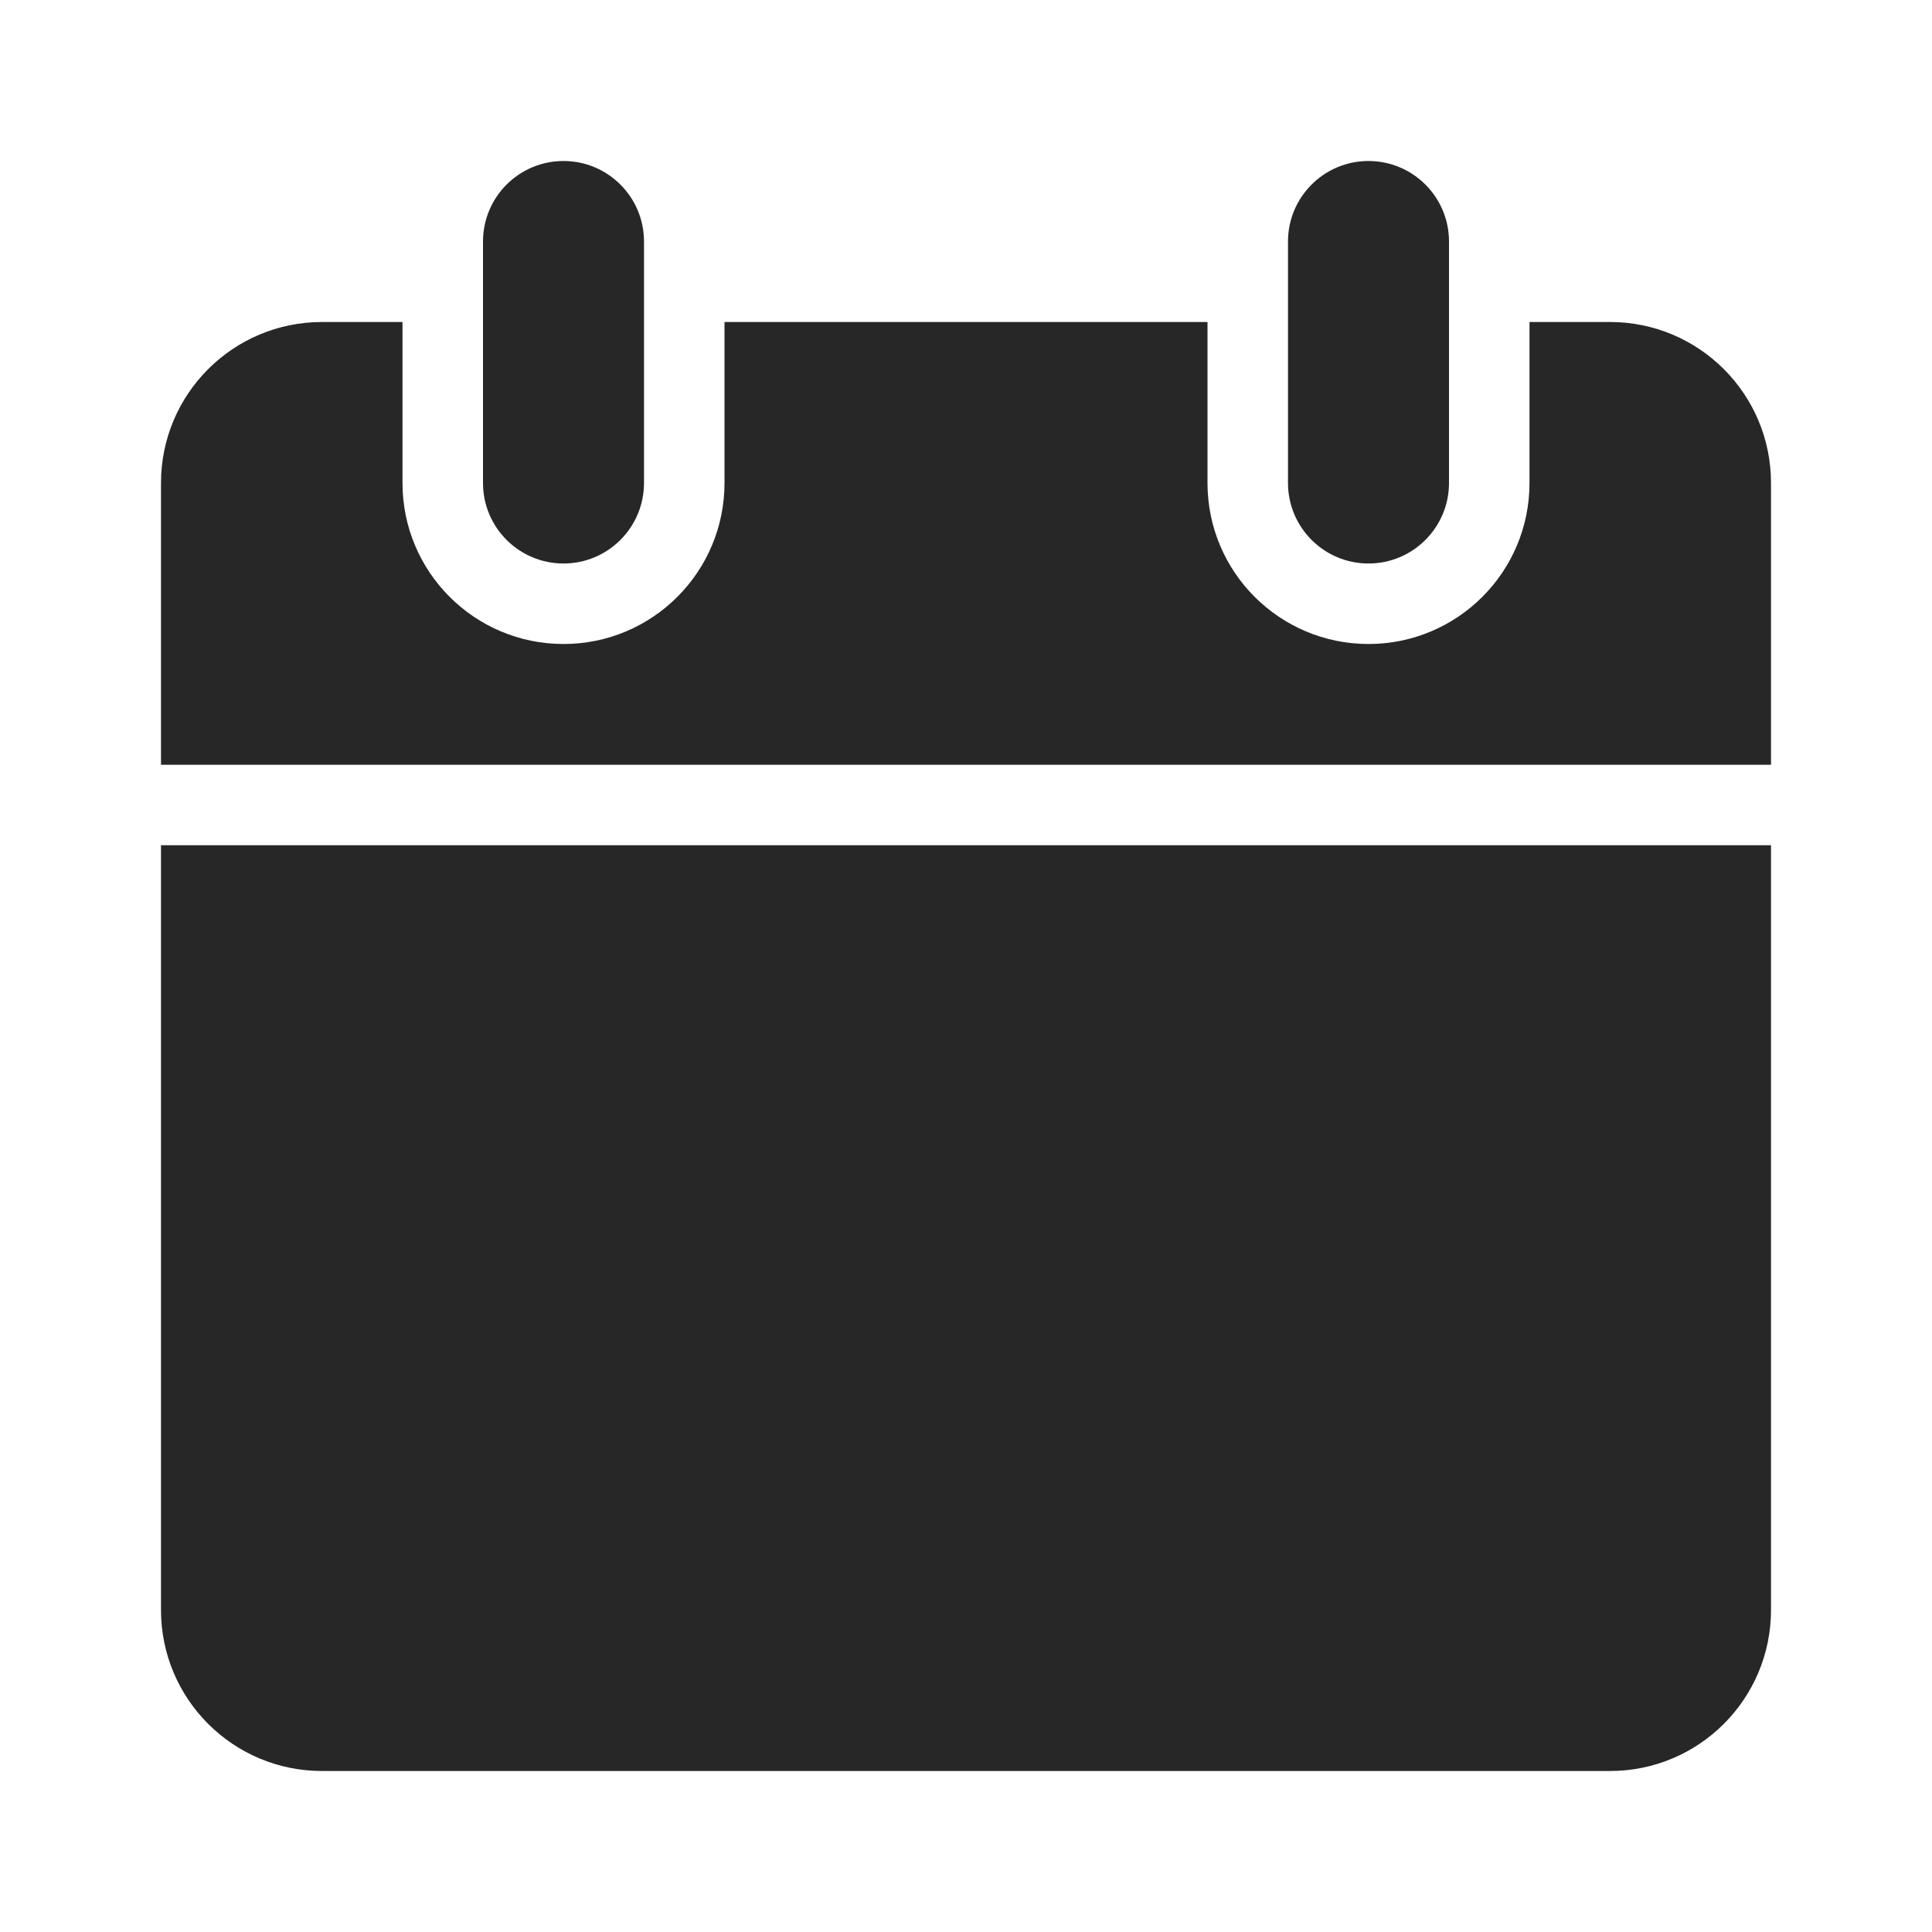 <svg width="24" height="24" viewBox="0 0 24 24" fill="none" xmlns="http://www.w3.org/2000/svg">
<path fill-rule="evenodd" clip-rule="evenodd" d="M7 2C7.552 2 8 2.448 8 3V6C8 6.552 7.552 7 7 7C6.448 7 6 6.552 6 6V3C6 2.448 6.448 2 7 2ZM17 2C17.552 2 18 2.448 18 3V6C18 6.552 17.552 7 17 7C16.448 7 16 6.552 16 6V3C16 2.448 16.448 2 17 2ZM5 4V6C5 7.105 5.895 8 7 8C8.105 8 9 7.105 9 6V4H15V6C15 7.105 15.895 8 17 8C18.105 8 19 7.105 19 6V4H20C21.105 4 22 4.895 22 6V9.5H2V6C2 4.895 2.895 4 4 4H5ZM2 10.5V20C2 21.105 2.895 22 4 22H20C21.105 22 22 21.105 22 20V10.5H2Z" fill="#272727"/>
</svg>
